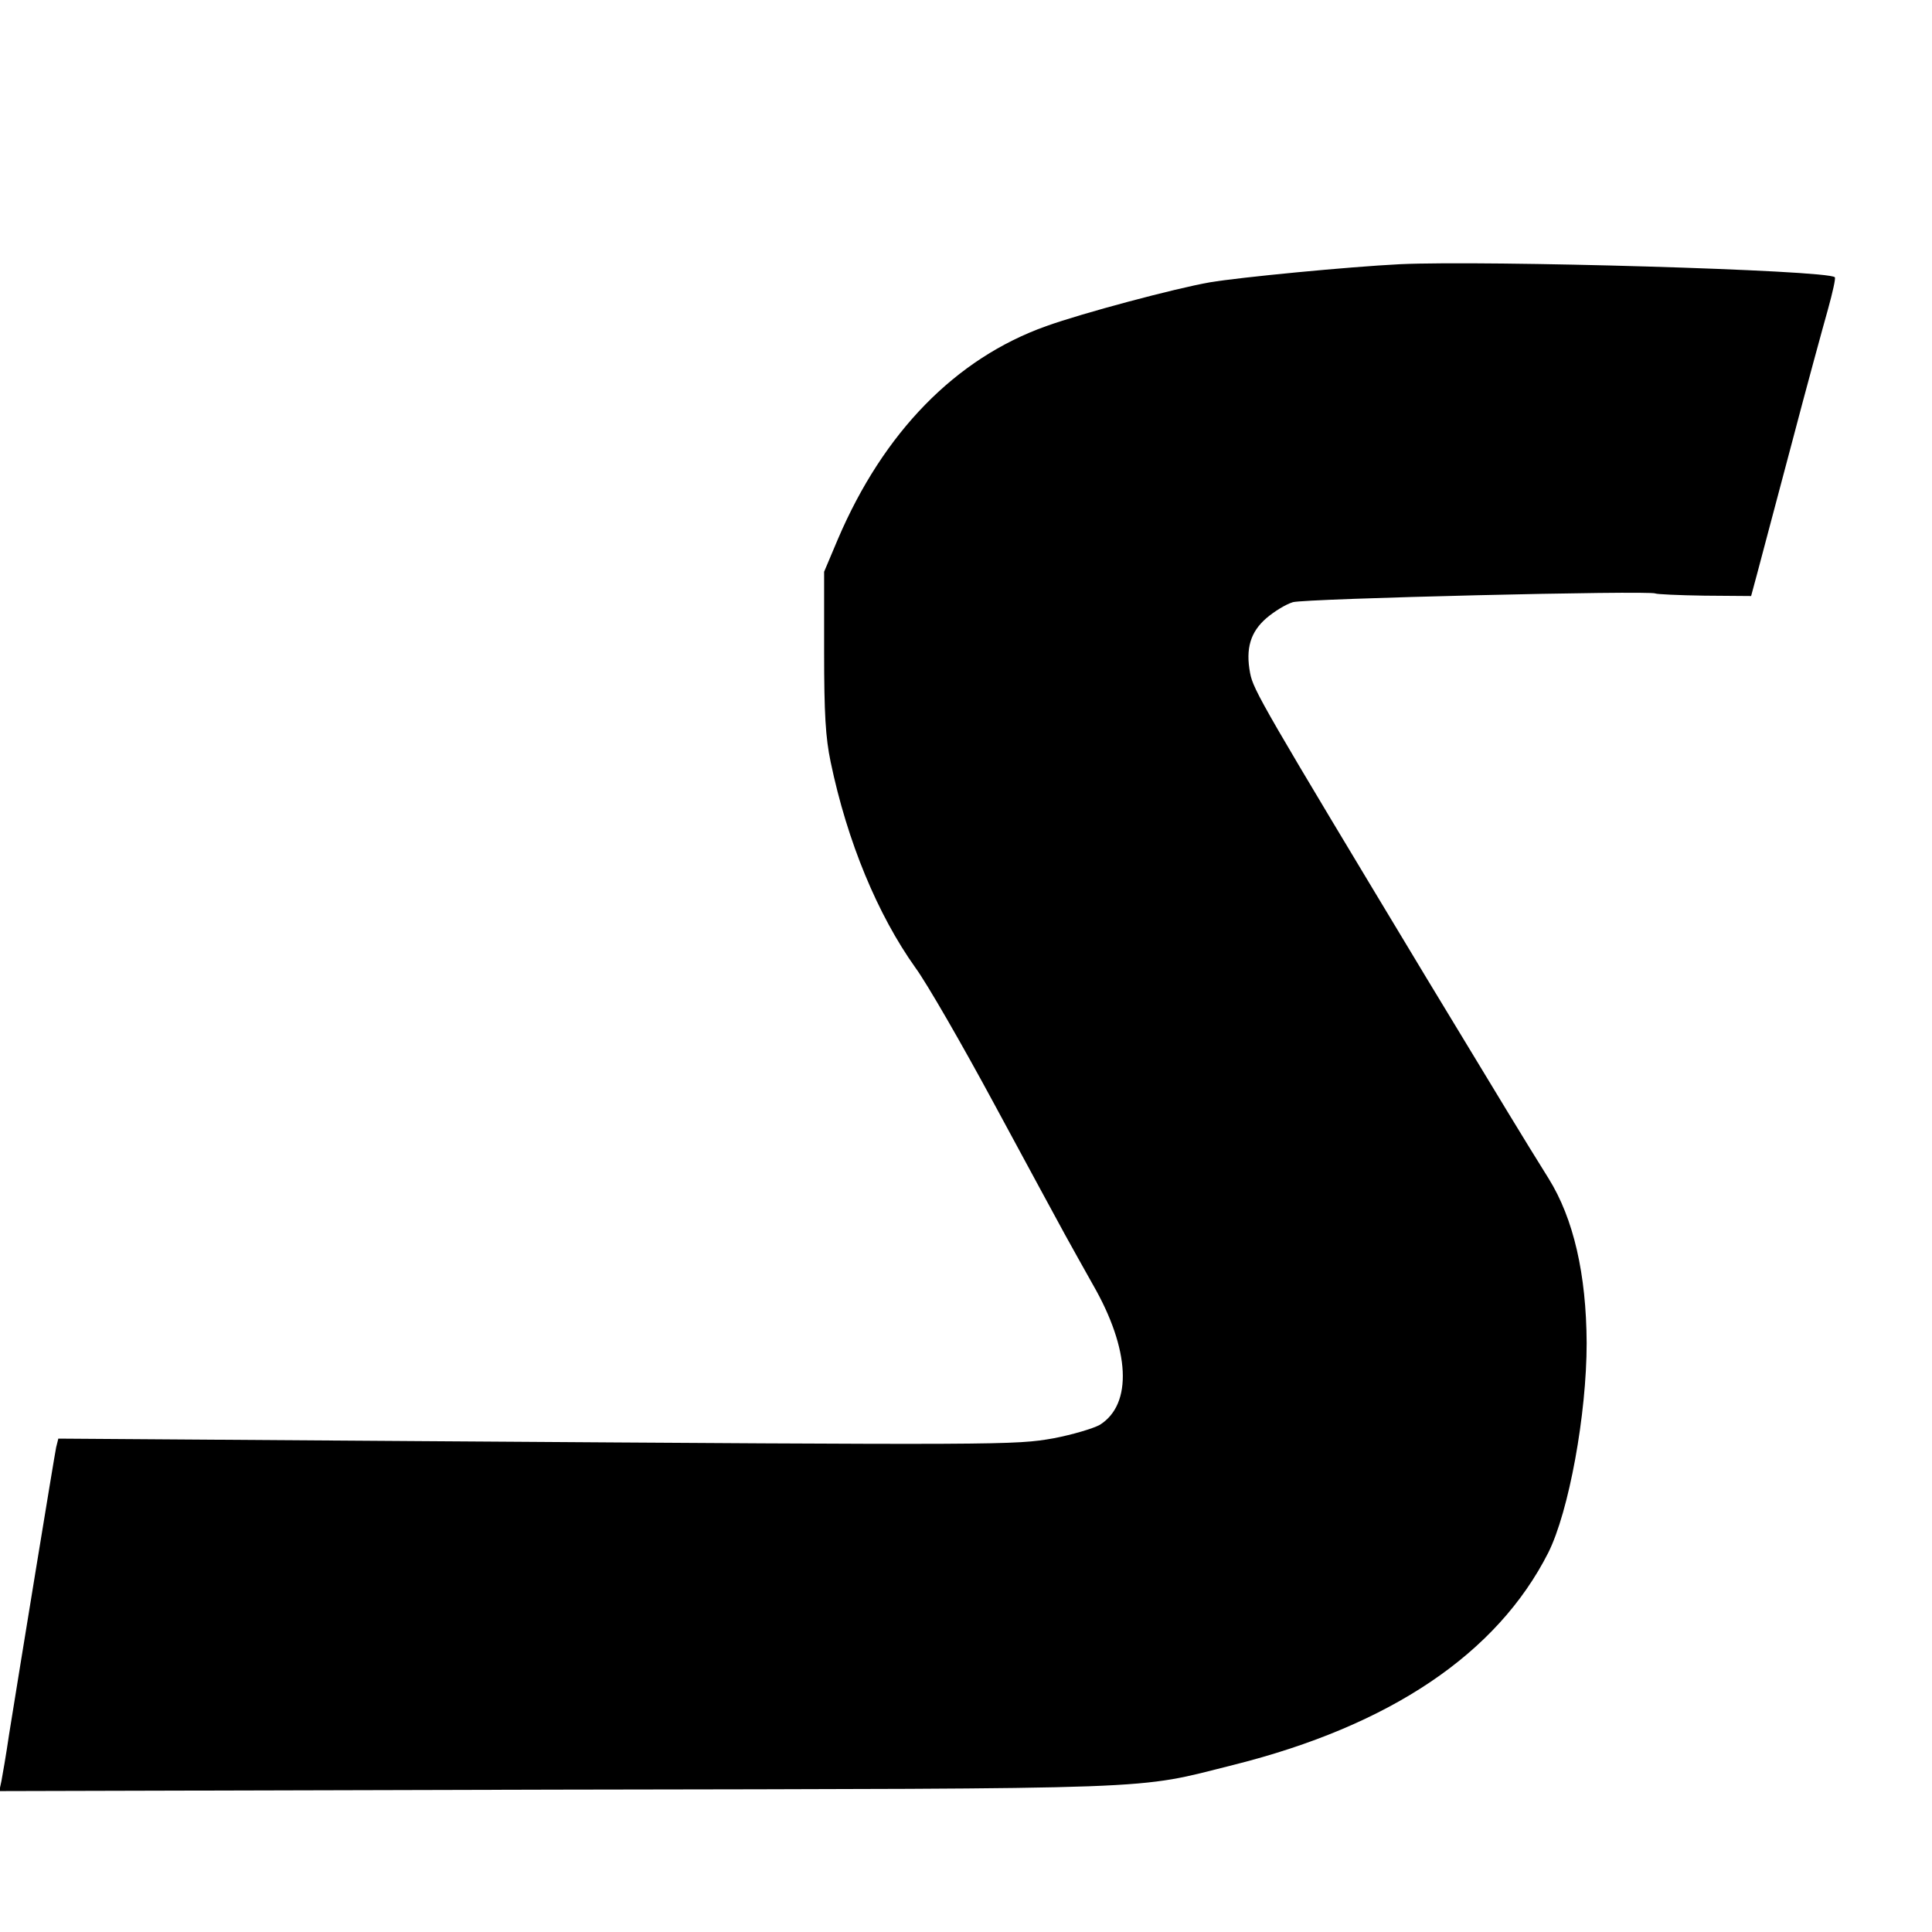 <?xml version="1.0" standalone="no"?>
<!DOCTYPE svg PUBLIC "-//W3C//DTD SVG 20010904//EN"
 "http://www.w3.org/TR/2001/REC-SVG-20010904/DTD/svg10.dtd">
<svg version="1.0" xmlns="http://www.w3.org/2000/svg"
 width="16pt" height="16pt" viewBox="0 0 16 16"
 preserveAspectRatio="xMidYMid meet">
<g transform="translate(0,16) scale(0.003,-0.003)"
fill="#000000" stroke="none">
<path d="M3865 4604 c-141 -7 -442 -36 -525 -50 -97 -17 -352 -85 -452 -121
-250 -89 -449 -293 -575 -588 l-38 -90 0 -220 c0 -173 4 -238 18 -305 46 -221
130 -422 234 -568 31 -42 129 -212 218 -377 89 -165 177 -327 195 -360 18 -33
53 -95 77 -138 103 -179 110 -330 19 -387 -18 -10 -75 -27 -127 -37 -108 -19
-128 -19 -1741 -8 l-1007 7 -6 -24 c-5 -24 -102 -618 -130 -793 -8 -55 -18
-112 -21 -128 l-6 -28 1539 4 c1701 3 1591 -1 1867 68 435 109 729 308 870
586 57 114 106 382 106 579 -1 190 -36 343 -105 454 -78 125 -112 182 -335
550 -455 755 -480 798 -489 845 -13 68 1 114 45 152 21 18 53 38 73 44 34 10
986 33 1001 24 3 -2 64 -5 135 -6 l129 -1 17 63 c9 35 52 195 94 354 42 160
88 328 101 374 13 47 22 87 19 89 -19 20 -964 47 -1200 36z"/>
</g>
</svg>
